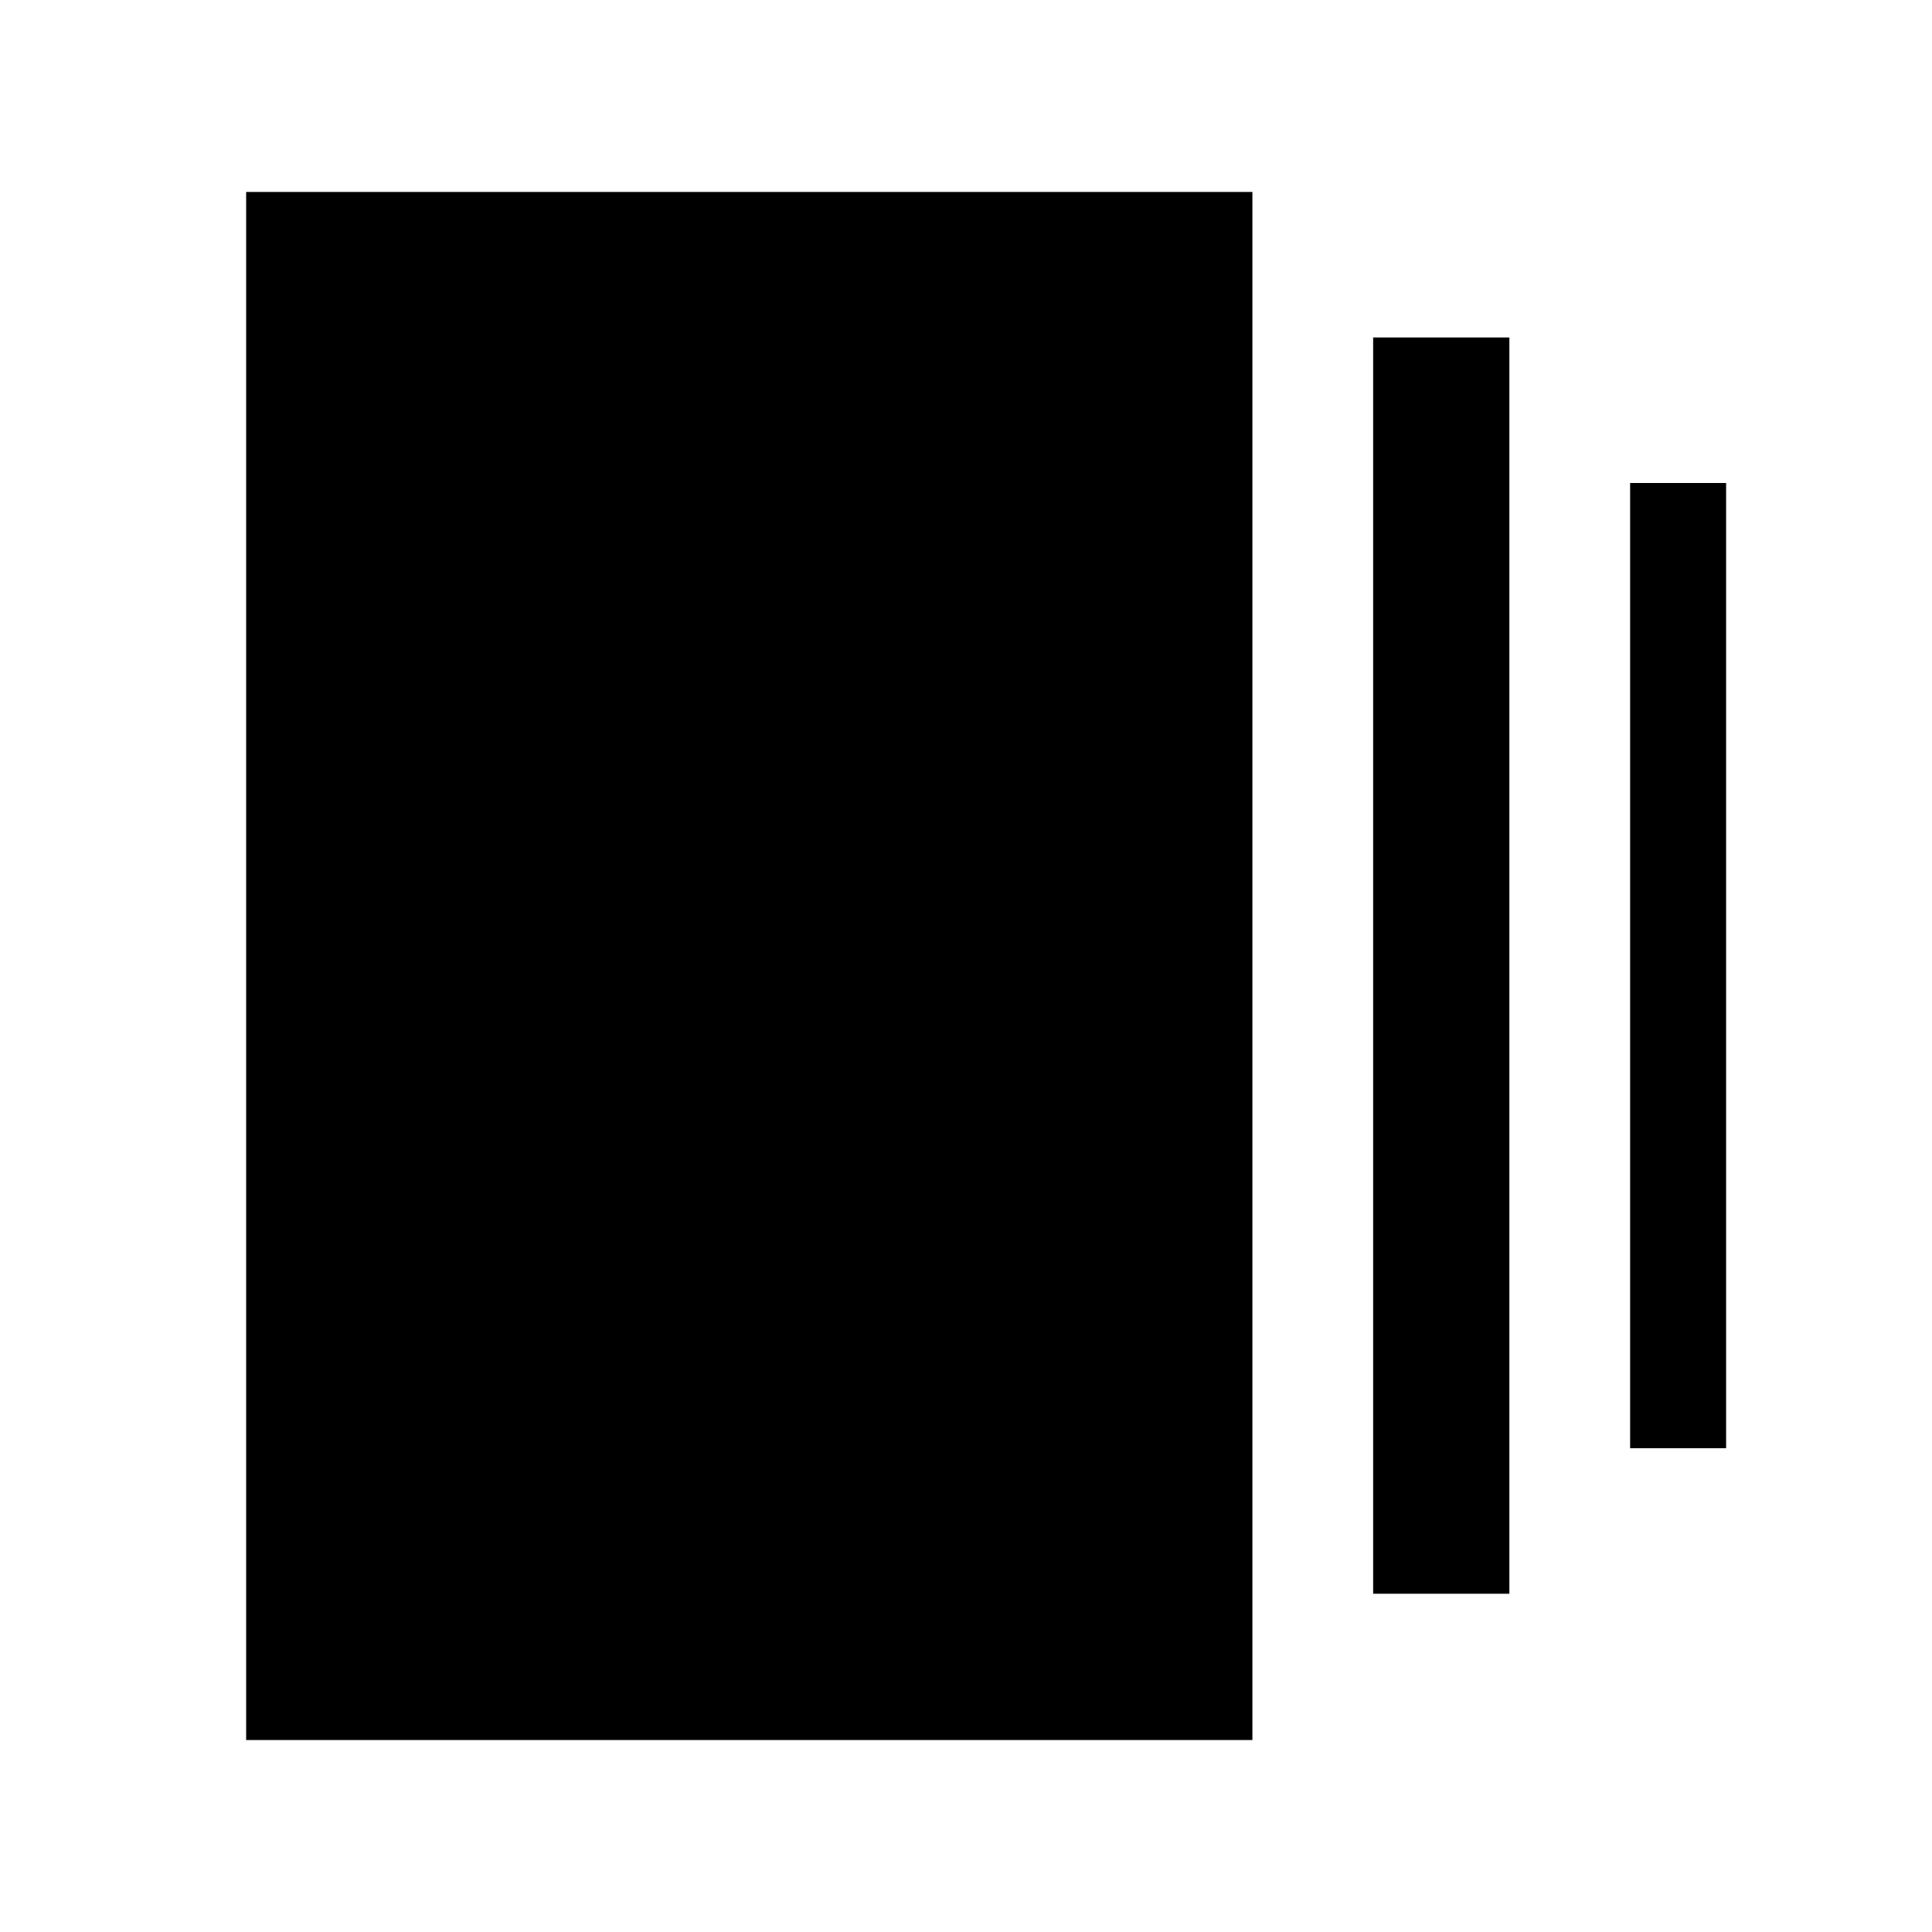<svg xmlns="http://www.w3.org/2000/svg" height="24" viewBox="0 -960 960 960" width="24"><path d="M682.308-168.078v-624.229h67.691v624.229h-67.691ZM122.311-95.386v-769.228h499.998v769.228H122.311Zm687.687-144.999V-720h47.691v479.615h-47.691Z"/></svg>